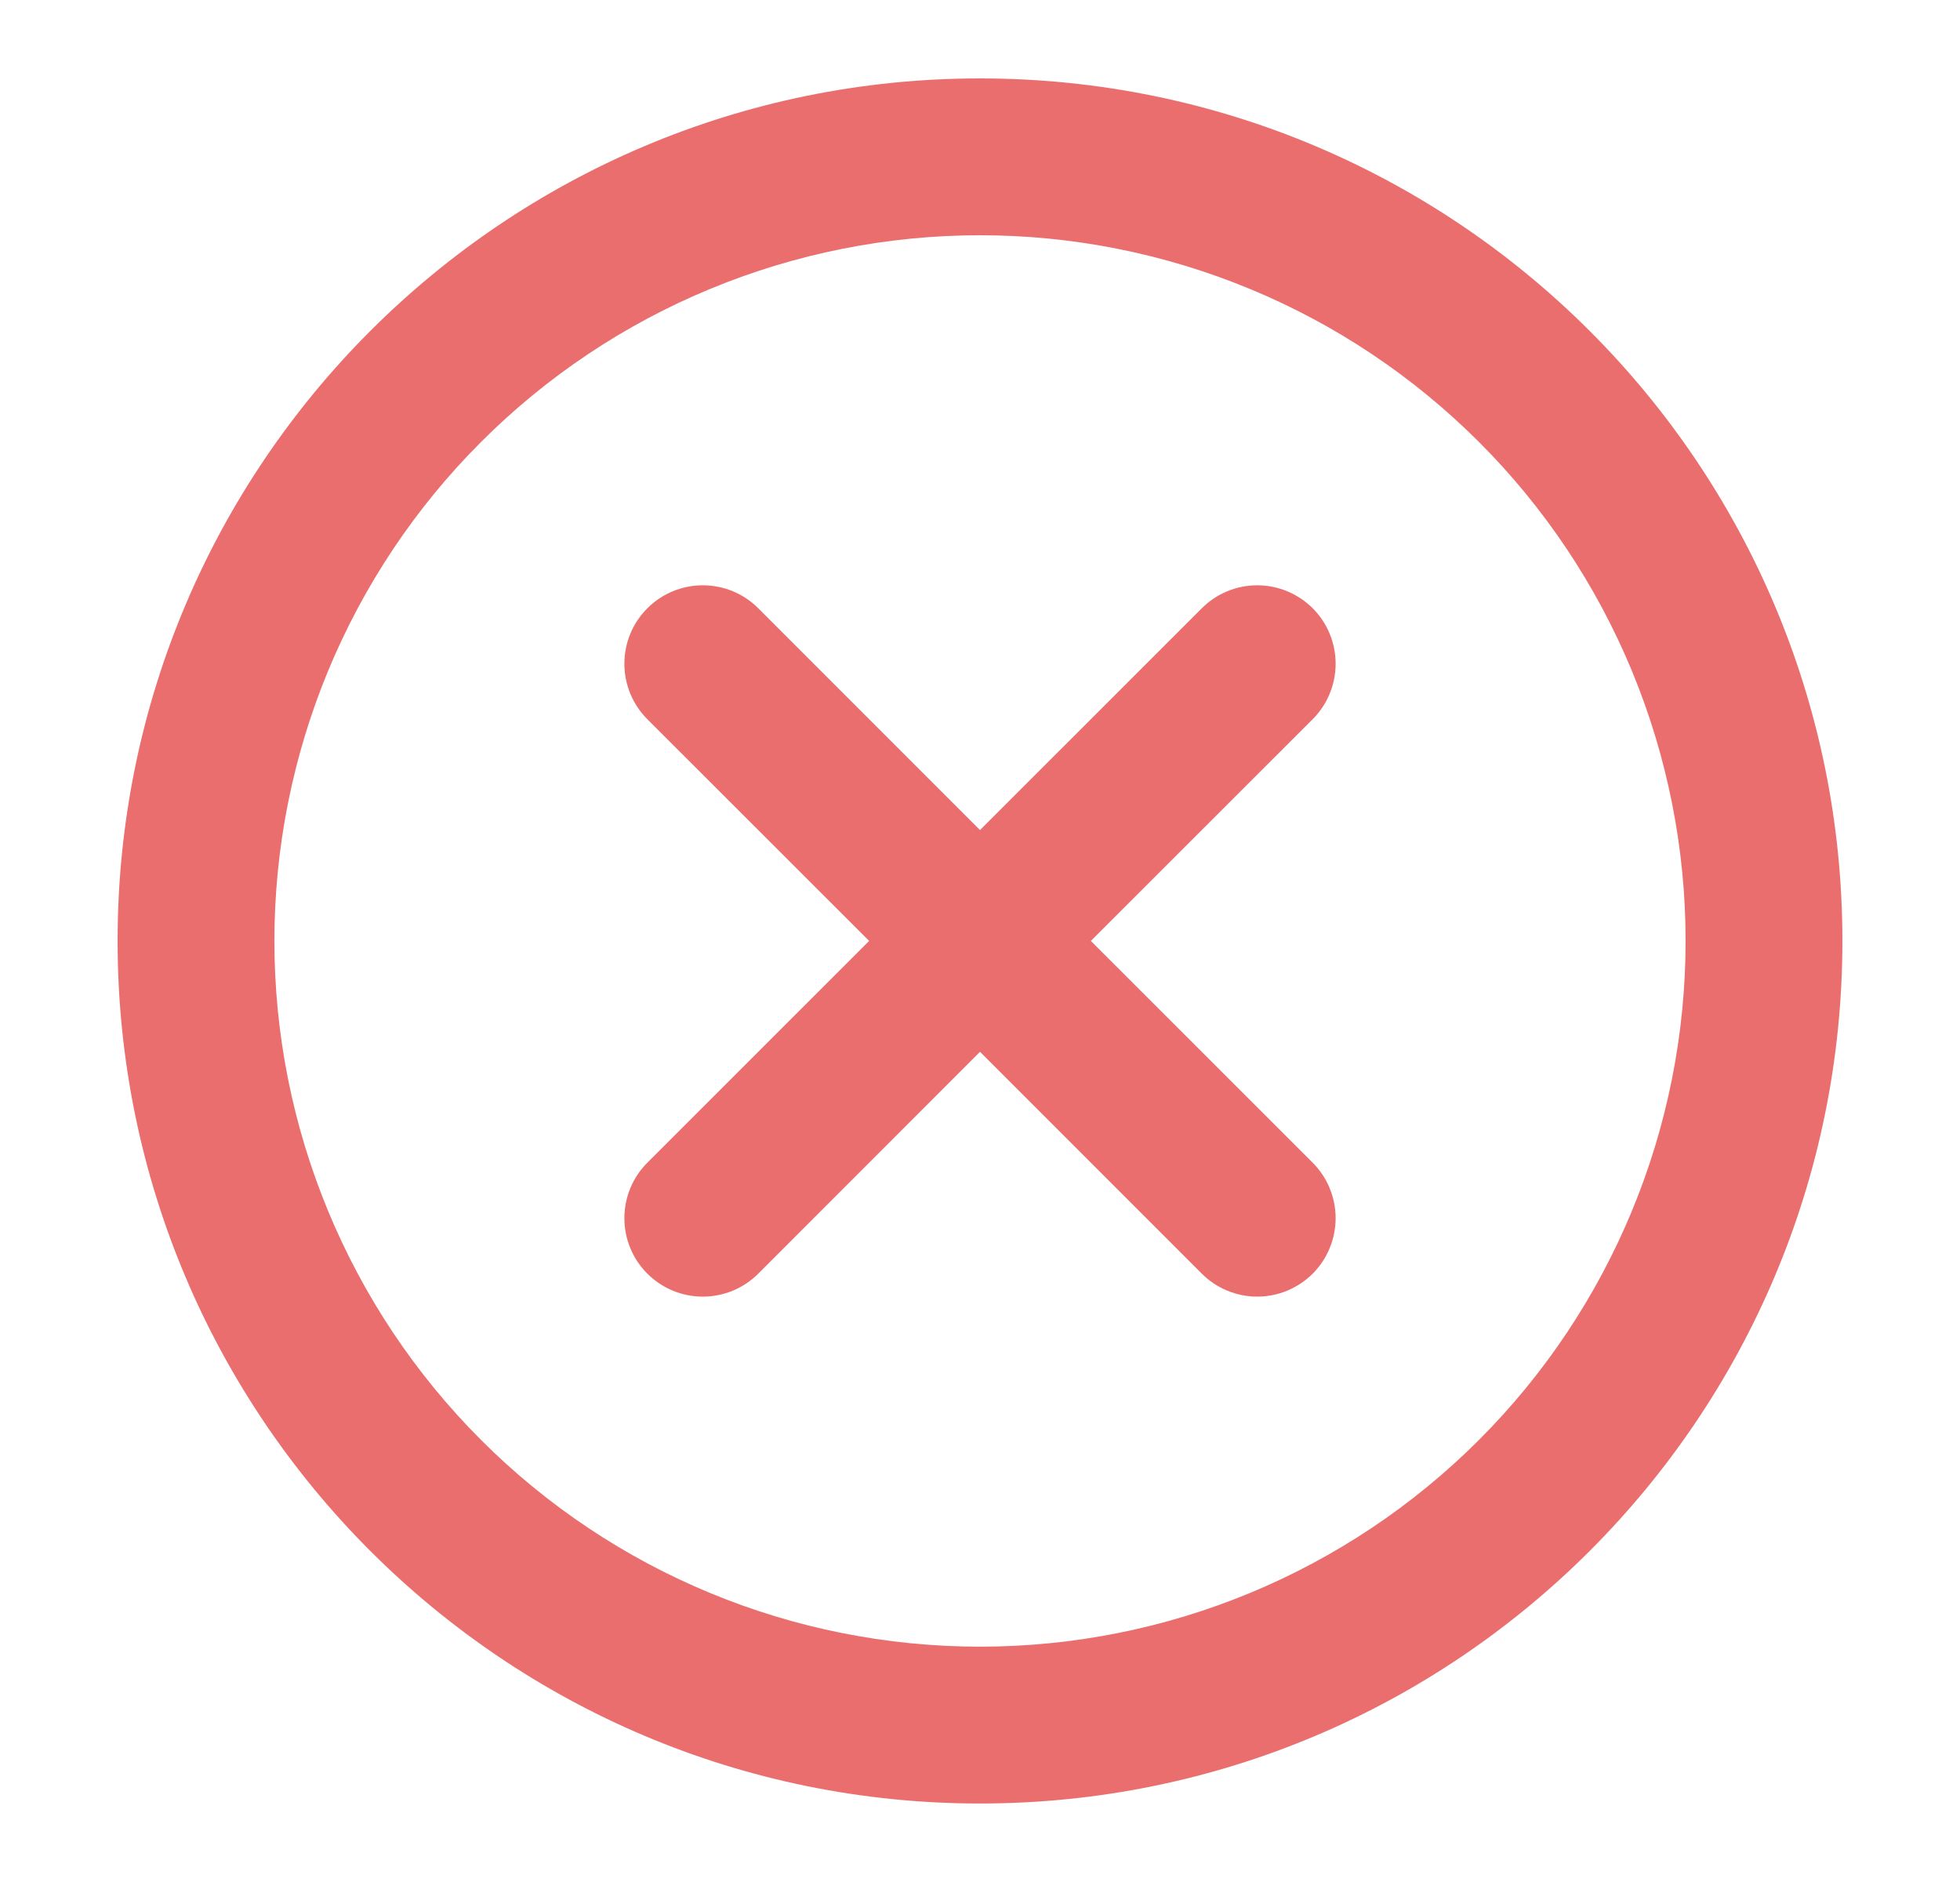 <svg width="25" height="24" viewBox="0 0 25 24" fill="none" xmlns="http://www.w3.org/2000/svg">
<path fill-rule="evenodd" clip-rule="evenodd" d="M3.5 11.999C3.5 10.818 3.733 9.647 4.185 8.555C4.637 7.464 5.3 6.471 6.136 5.636C6.972 4.8 7.964 4.137 9.056 3.685C10.148 3.233 11.318 3 12.5 3C13.682 3 14.852 3.233 15.944 3.685C17.036 4.137 18.028 4.8 18.864 5.636C19.7 6.471 20.363 7.464 20.815 8.555C21.267 9.647 21.5 10.818 21.5 11.999C21.5 14.386 20.552 16.675 18.864 18.363C17.176 20.051 14.887 20.999 12.5 20.999C10.113 20.999 7.824 20.051 6.136 18.363C4.448 16.675 3.5 14.386 3.5 11.999ZM12.5 1C6.425 1 1.5 5.925 1.5 11.999C1.5 18.074 6.425 22.999 12.5 22.999C18.575 22.999 23.5 18.074 23.5 11.999C23.5 5.925 18.575 1 12.5 1ZM9.672 7.757C9.484 7.569 9.23 7.464 8.964 7.464C8.699 7.464 8.445 7.569 8.257 7.757C8.069 7.944 7.964 8.199 7.964 8.464C7.964 8.596 7.99 8.726 8.04 8.847C8.09 8.968 8.164 9.079 8.257 9.172L11.086 11.999L8.257 14.827C8.069 15.015 7.964 15.269 7.964 15.535C7.964 15.8 8.069 16.055 8.257 16.242C8.445 16.43 8.699 16.535 8.964 16.535C9.23 16.535 9.484 16.43 9.672 16.242L12.5 13.413L15.329 16.242C15.422 16.335 15.532 16.409 15.654 16.459C15.775 16.509 15.905 16.535 16.036 16.535C16.168 16.535 16.298 16.509 16.419 16.459C16.54 16.408 16.651 16.335 16.744 16.242C16.836 16.149 16.91 16.039 16.96 15.917C17.01 15.796 17.036 15.666 17.036 15.534C17.036 15.403 17.01 15.273 16.96 15.152C16.91 15.03 16.836 14.92 16.743 14.827L13.914 11.999L16.743 9.172C16.931 8.984 17.036 8.73 17.036 8.464C17.036 8.199 16.931 7.945 16.744 7.757C16.556 7.57 16.302 7.464 16.036 7.464C15.771 7.464 15.517 7.569 15.329 7.757L12.5 10.585L9.672 7.757Z" fill="#EB6E6E"/>
</svg>
